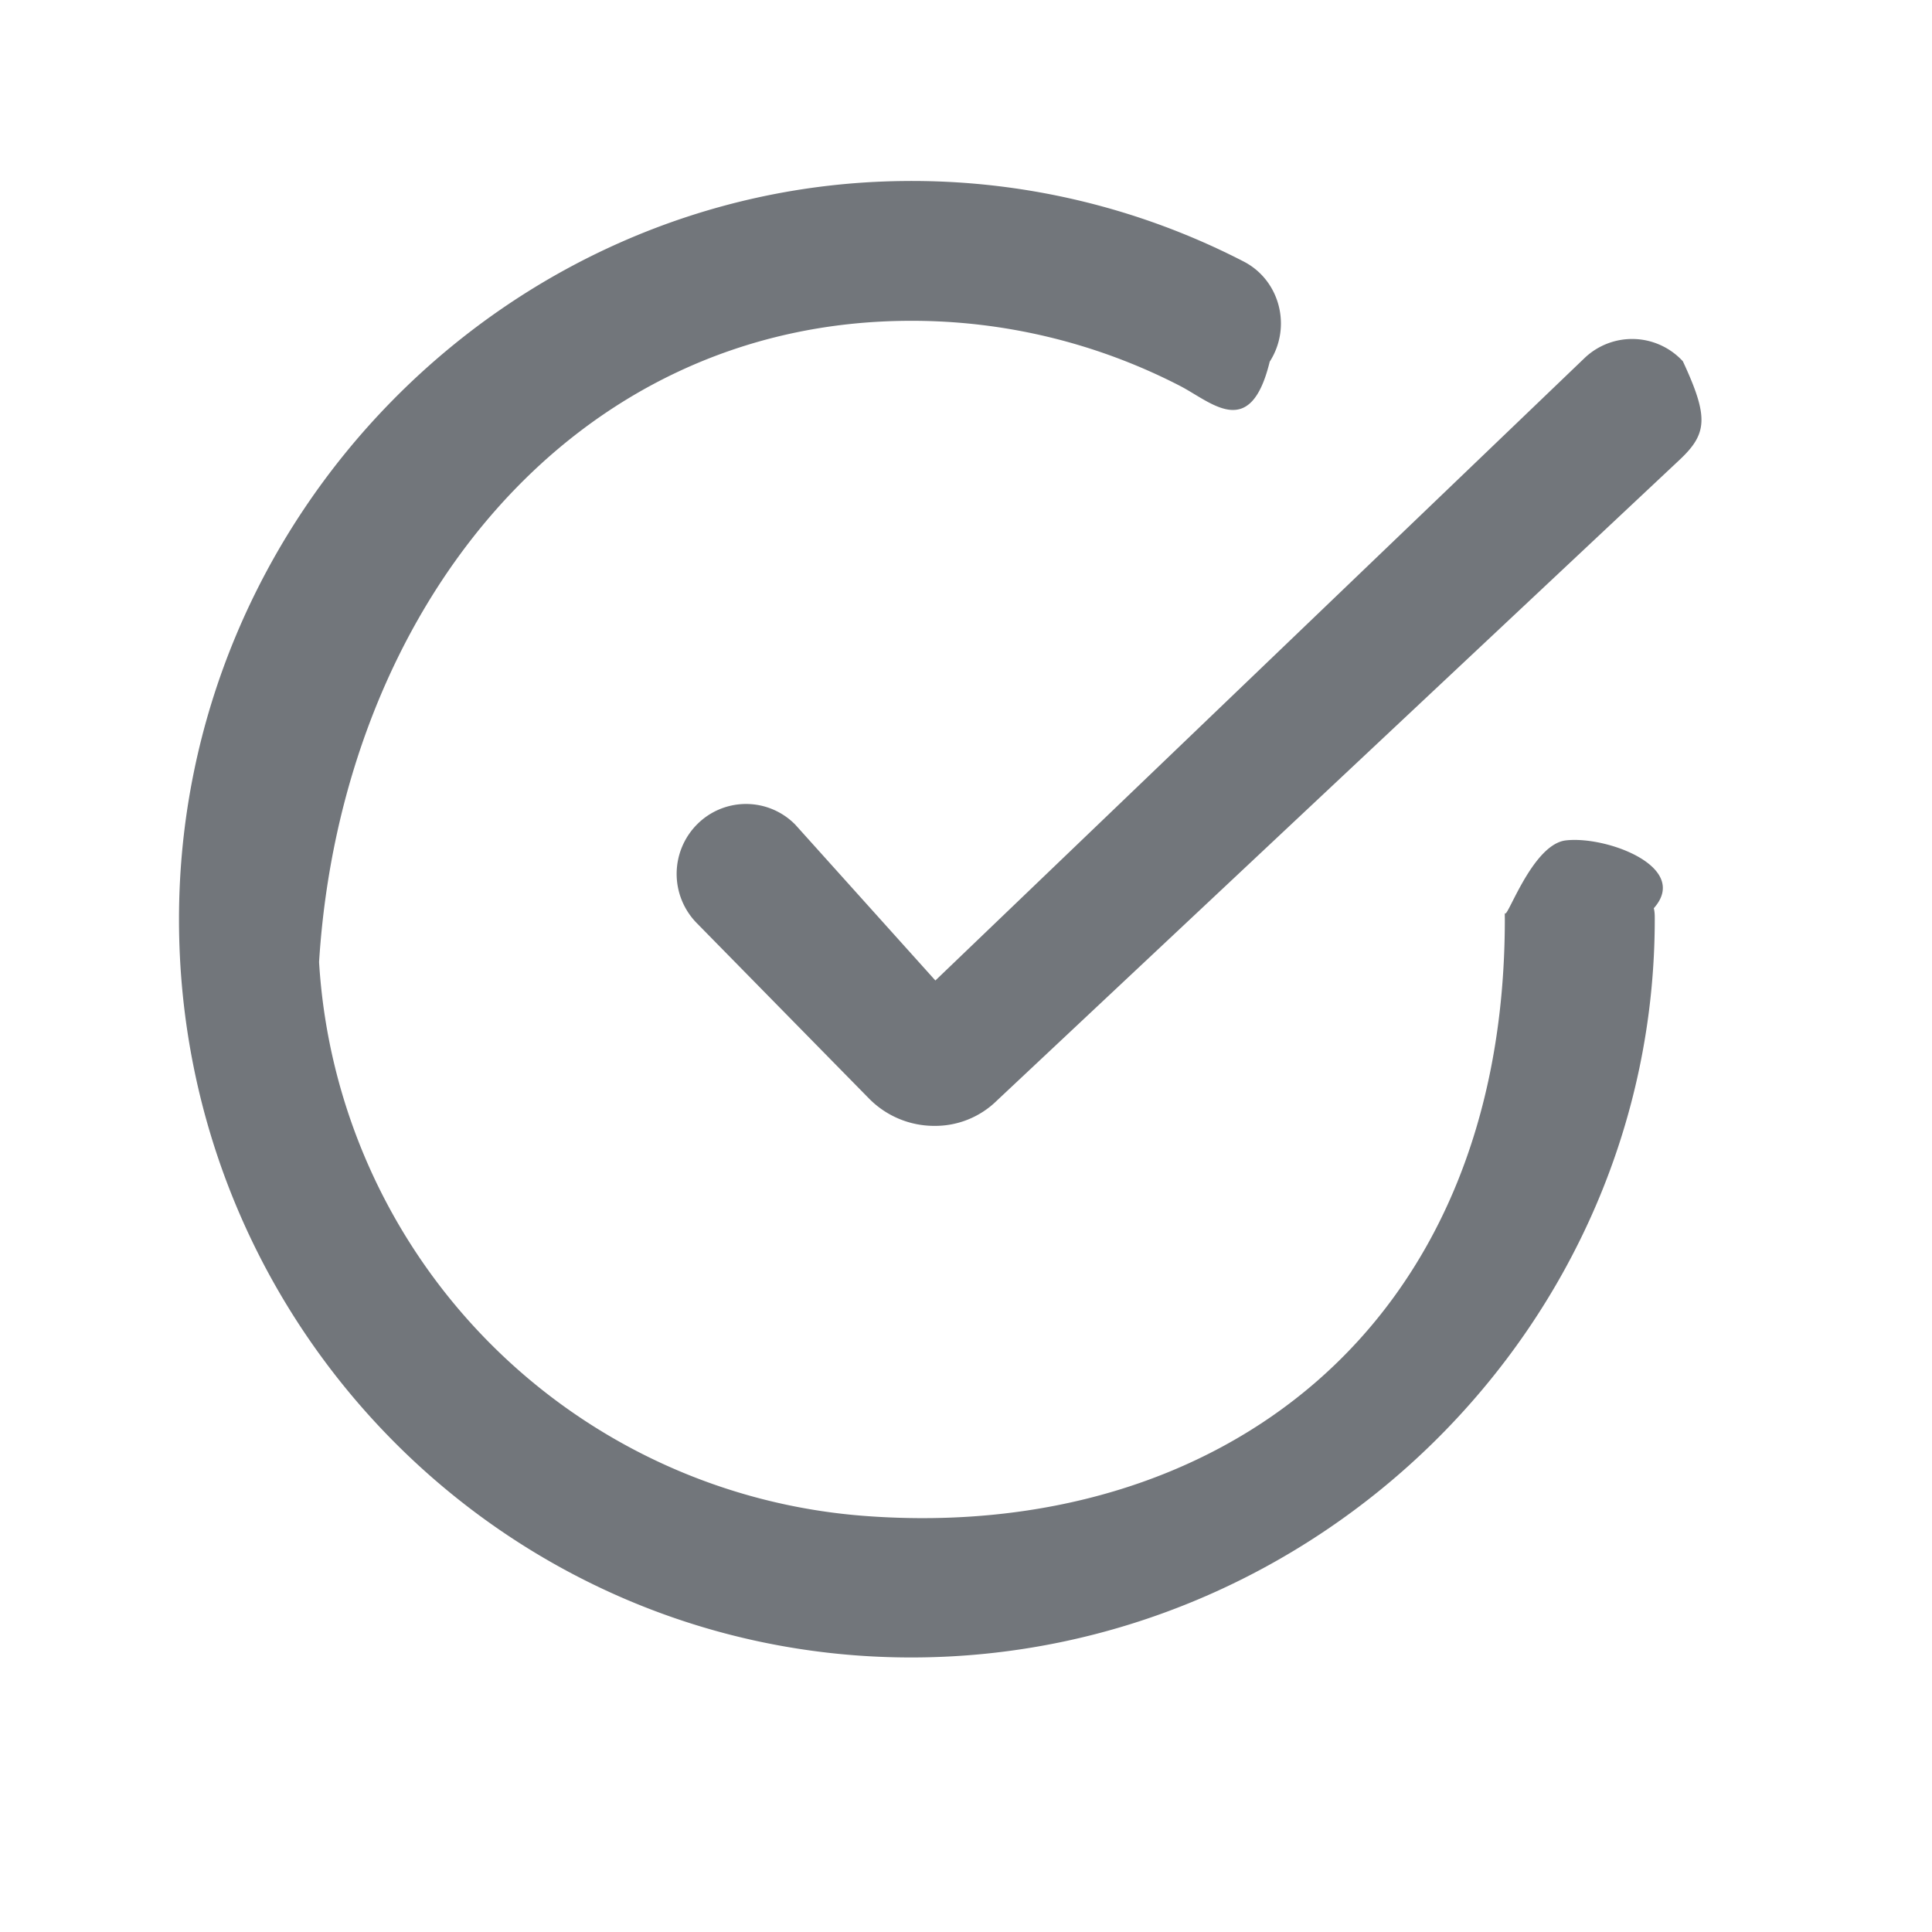 <svg xmlns="http://www.w3.org/2000/svg" width="20" height="20">
    <path fill-rule="evenodd" fill="#72767B" d="m17.385 4.762-7.066 6.632a.91.91 0 0 1-.645.261.947.947 0 0 1-.679-.284L7.212 9.555a.727.727 0 0 1 .006-1.023.714.714 0 0 1 1.015.005l1.45 1.613 6.724-6.447a.713.713 0 0 1 1.014.037c.27.58.254.75-.036 1.022zm-5.173-.769a6.053 6.053 0 0 0-2.779-.672c-3.534 0-5.903 3.022-6.13 6.638a6.12 6.12 0 0 0 5.691 5.737c3.586.252 6.584-1.916 6.584-6.18l-.001-.082c-.005.176.265-.69.631-.734.421-.05 1.292.275.912.702.01.038.01.076.01.114 0 4.221-3.511 7.642-7.697 7.642-4.188 0-7.583-3.424-7.58-7.647.003-4.154 3.373-7.59 7.493-7.637a7.487 7.487 0 0 1 3.528.833c.377.194.5.679.27 1.037-.201.826-.603.418-.932.249z"/>
</svg>
